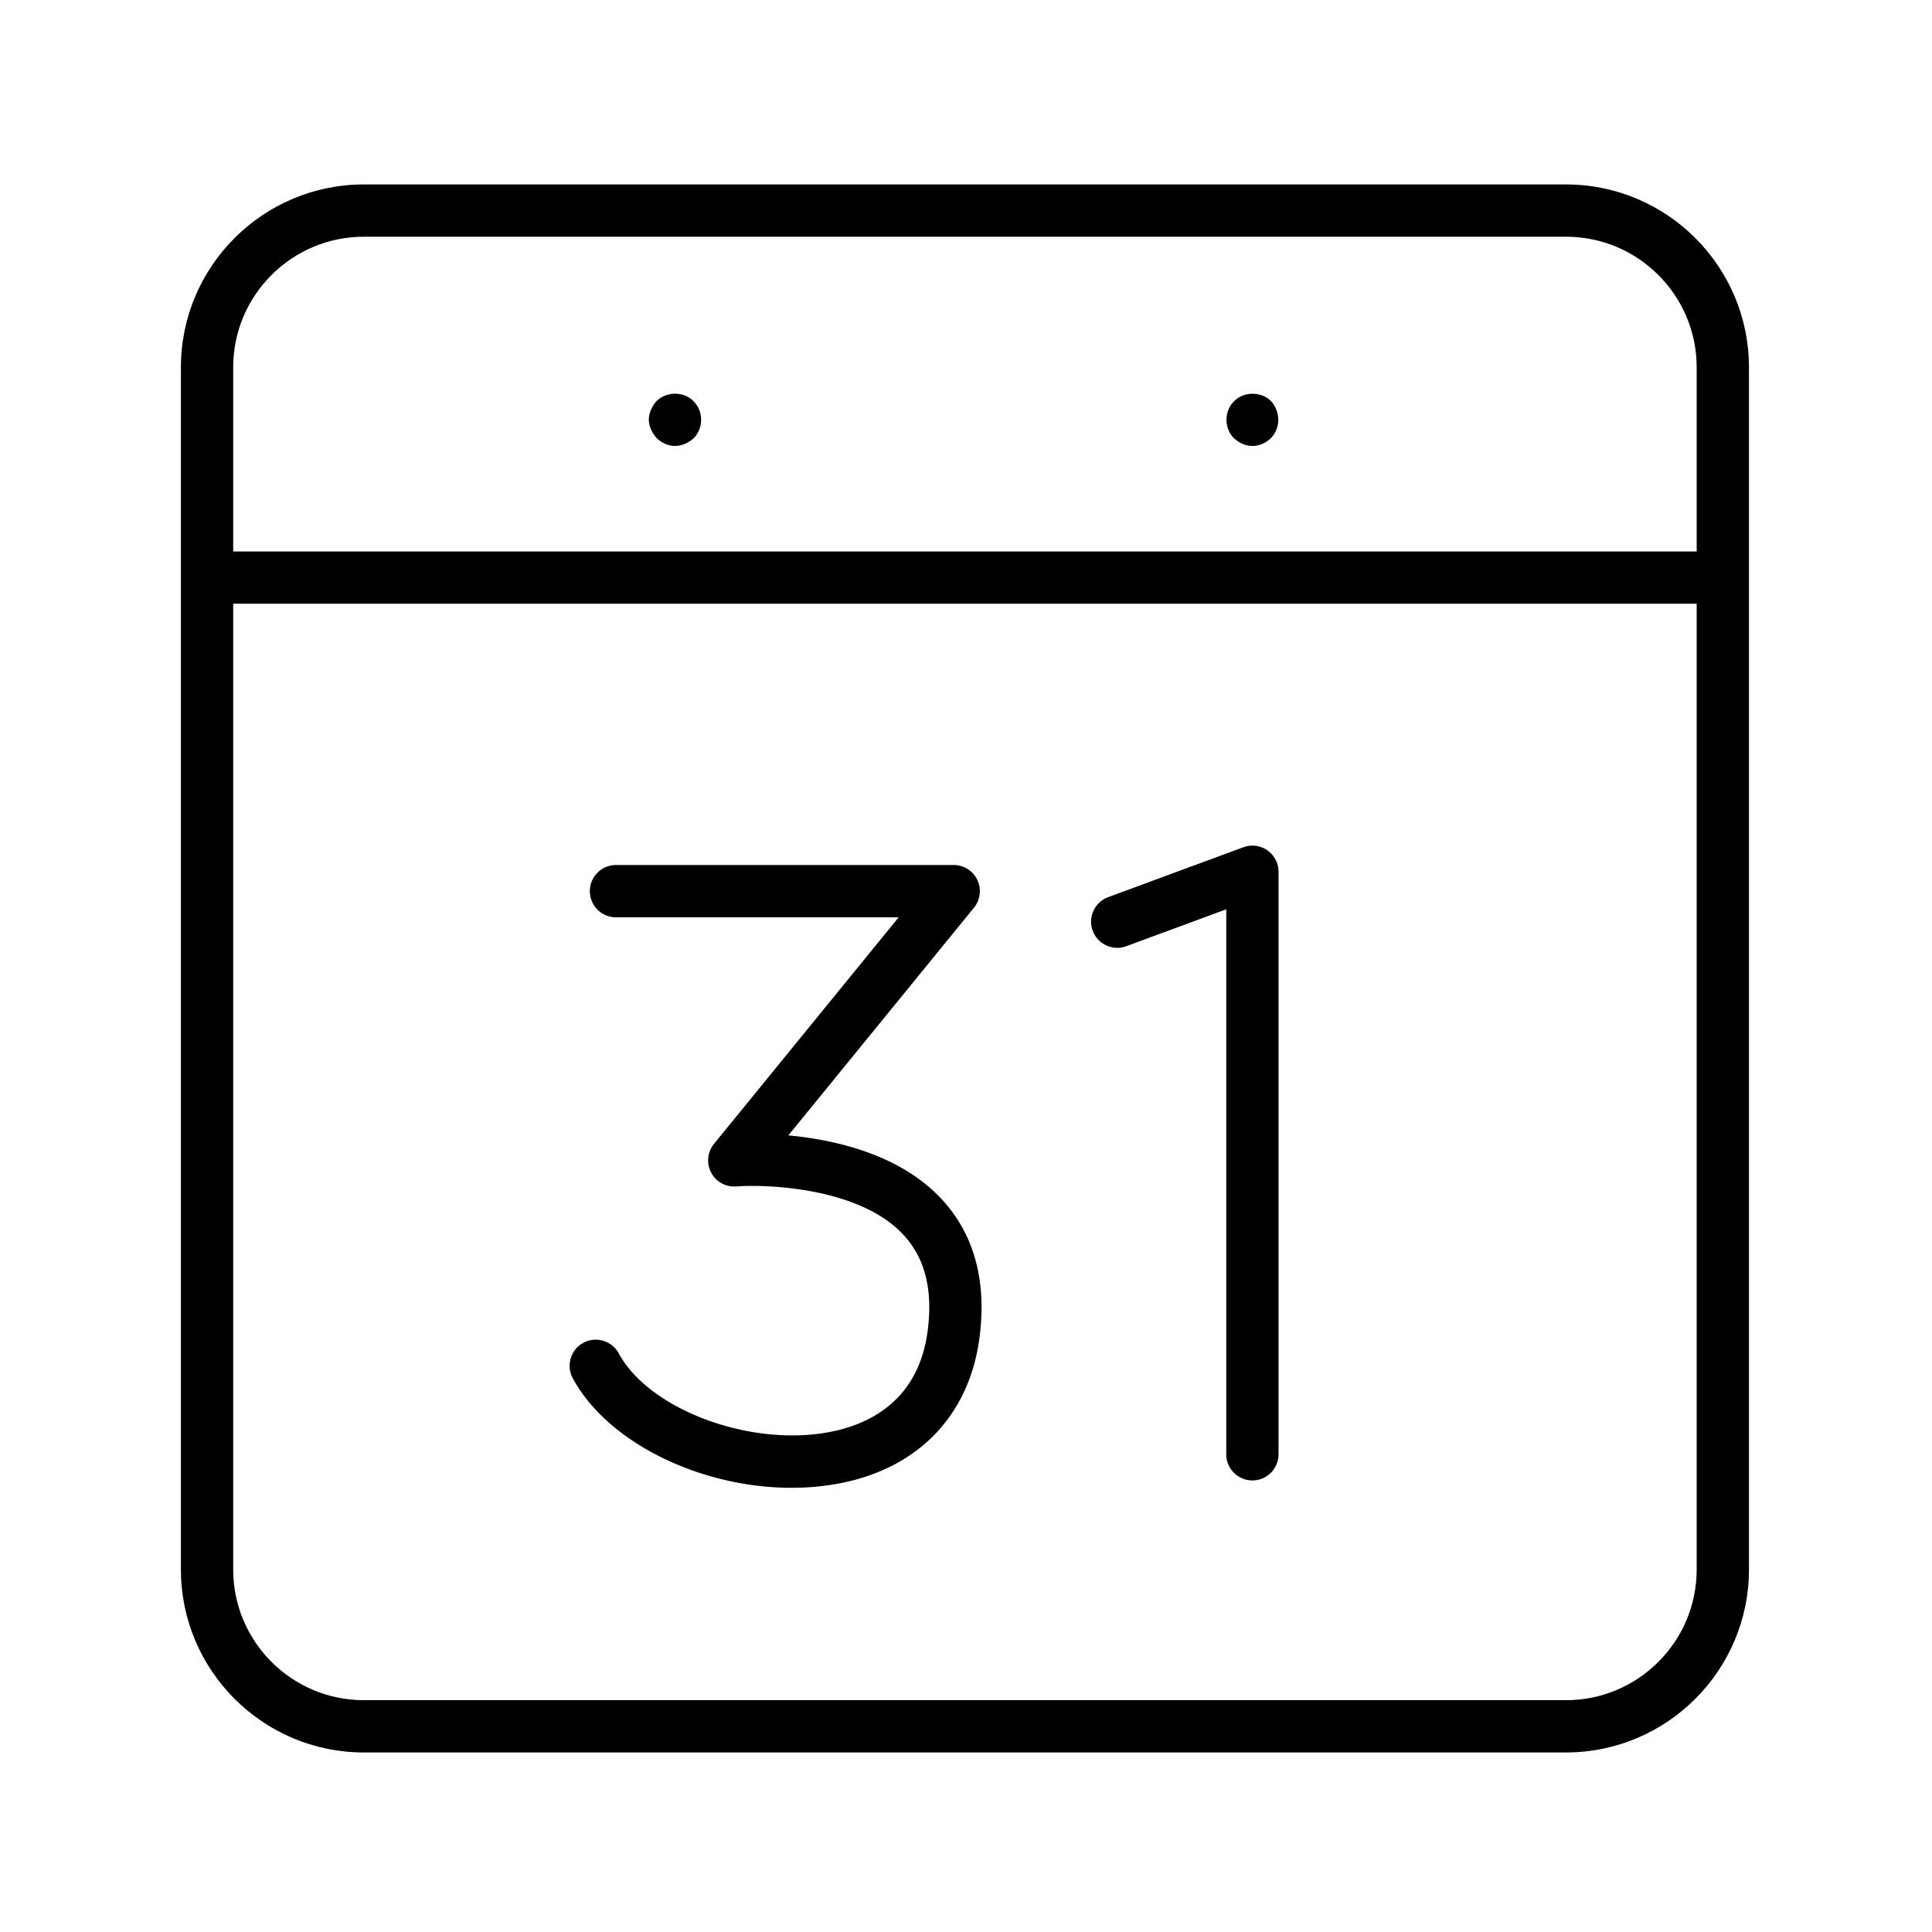<?xml version="1.0" standalone="no"?><!DOCTYPE svg PUBLIC "-//W3C//DTD SVG 1.1//EN" "http://www.w3.org/Graphics/SVG/1.1/DTD/svg11.dtd"><svg t="1604756442969" class="icon" viewBox="0 0 1024 1024" version="1.1" xmlns="http://www.w3.org/2000/svg" p-id="5329" xmlns:xlink="http://www.w3.org/1999/xlink" width="200" height="200"><defs><style type="text/css"></style></defs><path d="M830.032 928.84H192.839c-53.455 0-96.952-43.483-96.952-96.938V194.682c0-53.441 43.497-96.924 96.952-96.924h637.194c53.455 0 96.952 43.483 96.952 96.924v637.22c0 53.455-43.498 96.938-96.952 96.938zM192.839 125.465c-38.18 0-69.243 31.05-69.243 69.217v637.22c0 38.18 31.064 69.23 69.243 69.23h637.194c38.18 0 69.243-31.05 69.243-69.23V194.682c0-38.166-31.064-69.217-69.243-69.217H192.839z" p-id="5330"></path><path d="M909.706 319.991H113.151c-7.658 0-13.854-6.197-13.854-13.854 0-7.658 6.197-13.854 13.854-13.854h796.556c7.658 0 13.854 6.197 13.854 13.854-0.001 7.658-6.198 13.854-13.855 13.854zM357.748 236.353c-3.599 0-7.211-1.664-9.7-4.154-2.489-2.774-4.154-6.386-4.154-9.7 0-3.612 1.664-7.211 4.154-9.985 5.547-5.263 14.409-4.979 19.402 0 2.76 2.774 4.154 6.101 4.154 9.985 0 3.599-1.394 7.198-3.883 9.7-2.775 2.489-6.103 4.154-9.973 4.154zM663.918 236.353c-3.883 0-7.198-1.664-9.972-4.154-2.489-2.503-3.883-6.101-3.883-9.7 0-3.612 1.394-7.211 3.883-9.7 5.263-5.547 14.679-5.263 19.672-0.284 2.489 2.774 3.883 6.373 3.883 9.985 0 3.599-1.394 7.198-3.883 9.7-2.489 2.488-6.101 4.153-9.7 4.153zM663.796 784.658c-7.658 0-13.854-6.197-13.854-13.854V481.951l-52.981 19.563c-7.157 2.652-15.152-1.028-17.804-8.199-2.639-7.185 1.028-15.152 8.199-17.804l71.638-26.45a13.807 13.807 0 0 1 12.718 1.637 13.839 13.839 0 0 1 5.94 11.365v308.74c-0.001 7.658-6.198 13.854-13.855 13.854zM419.564 788.568c-47.867 0-97.331-23.622-115.973-58.054-3.653-6.737-1.15-15.139 5.574-18.779 6.737-3.653 15.152-1.137 18.779 5.574 16.154 29.792 69.339 49.653 111.468 41.752 21.281-4.004 47.637-16.655 52.332-54.185 2.746-21.945-1.664-38.613-13.475-50.993-23.243-24.366-71.435-26.261-88.009-25.043-5.763 0.366-10.797-2.476-13.354-7.387a13.853 13.853 0 0 1 1.529-15.18l97.885-120.086H326.496c-7.658 0-13.854-6.197-13.854-13.854s6.197-13.854 13.854-13.854h178.994c5.344 0 10.214 3.085 12.515 7.915s1.596 10.553-1.772 14.693l-98.386 120.696c24.393 2.273 58.366 9.809 80.473 32.971 17.669 18.508 24.704 43.267 20.916 73.559-5.195 41.603-32.416 70.028-74.696 77.983-8.158 1.53-16.534 2.274-24.976 2.274z" p-id="5331"></path></svg>